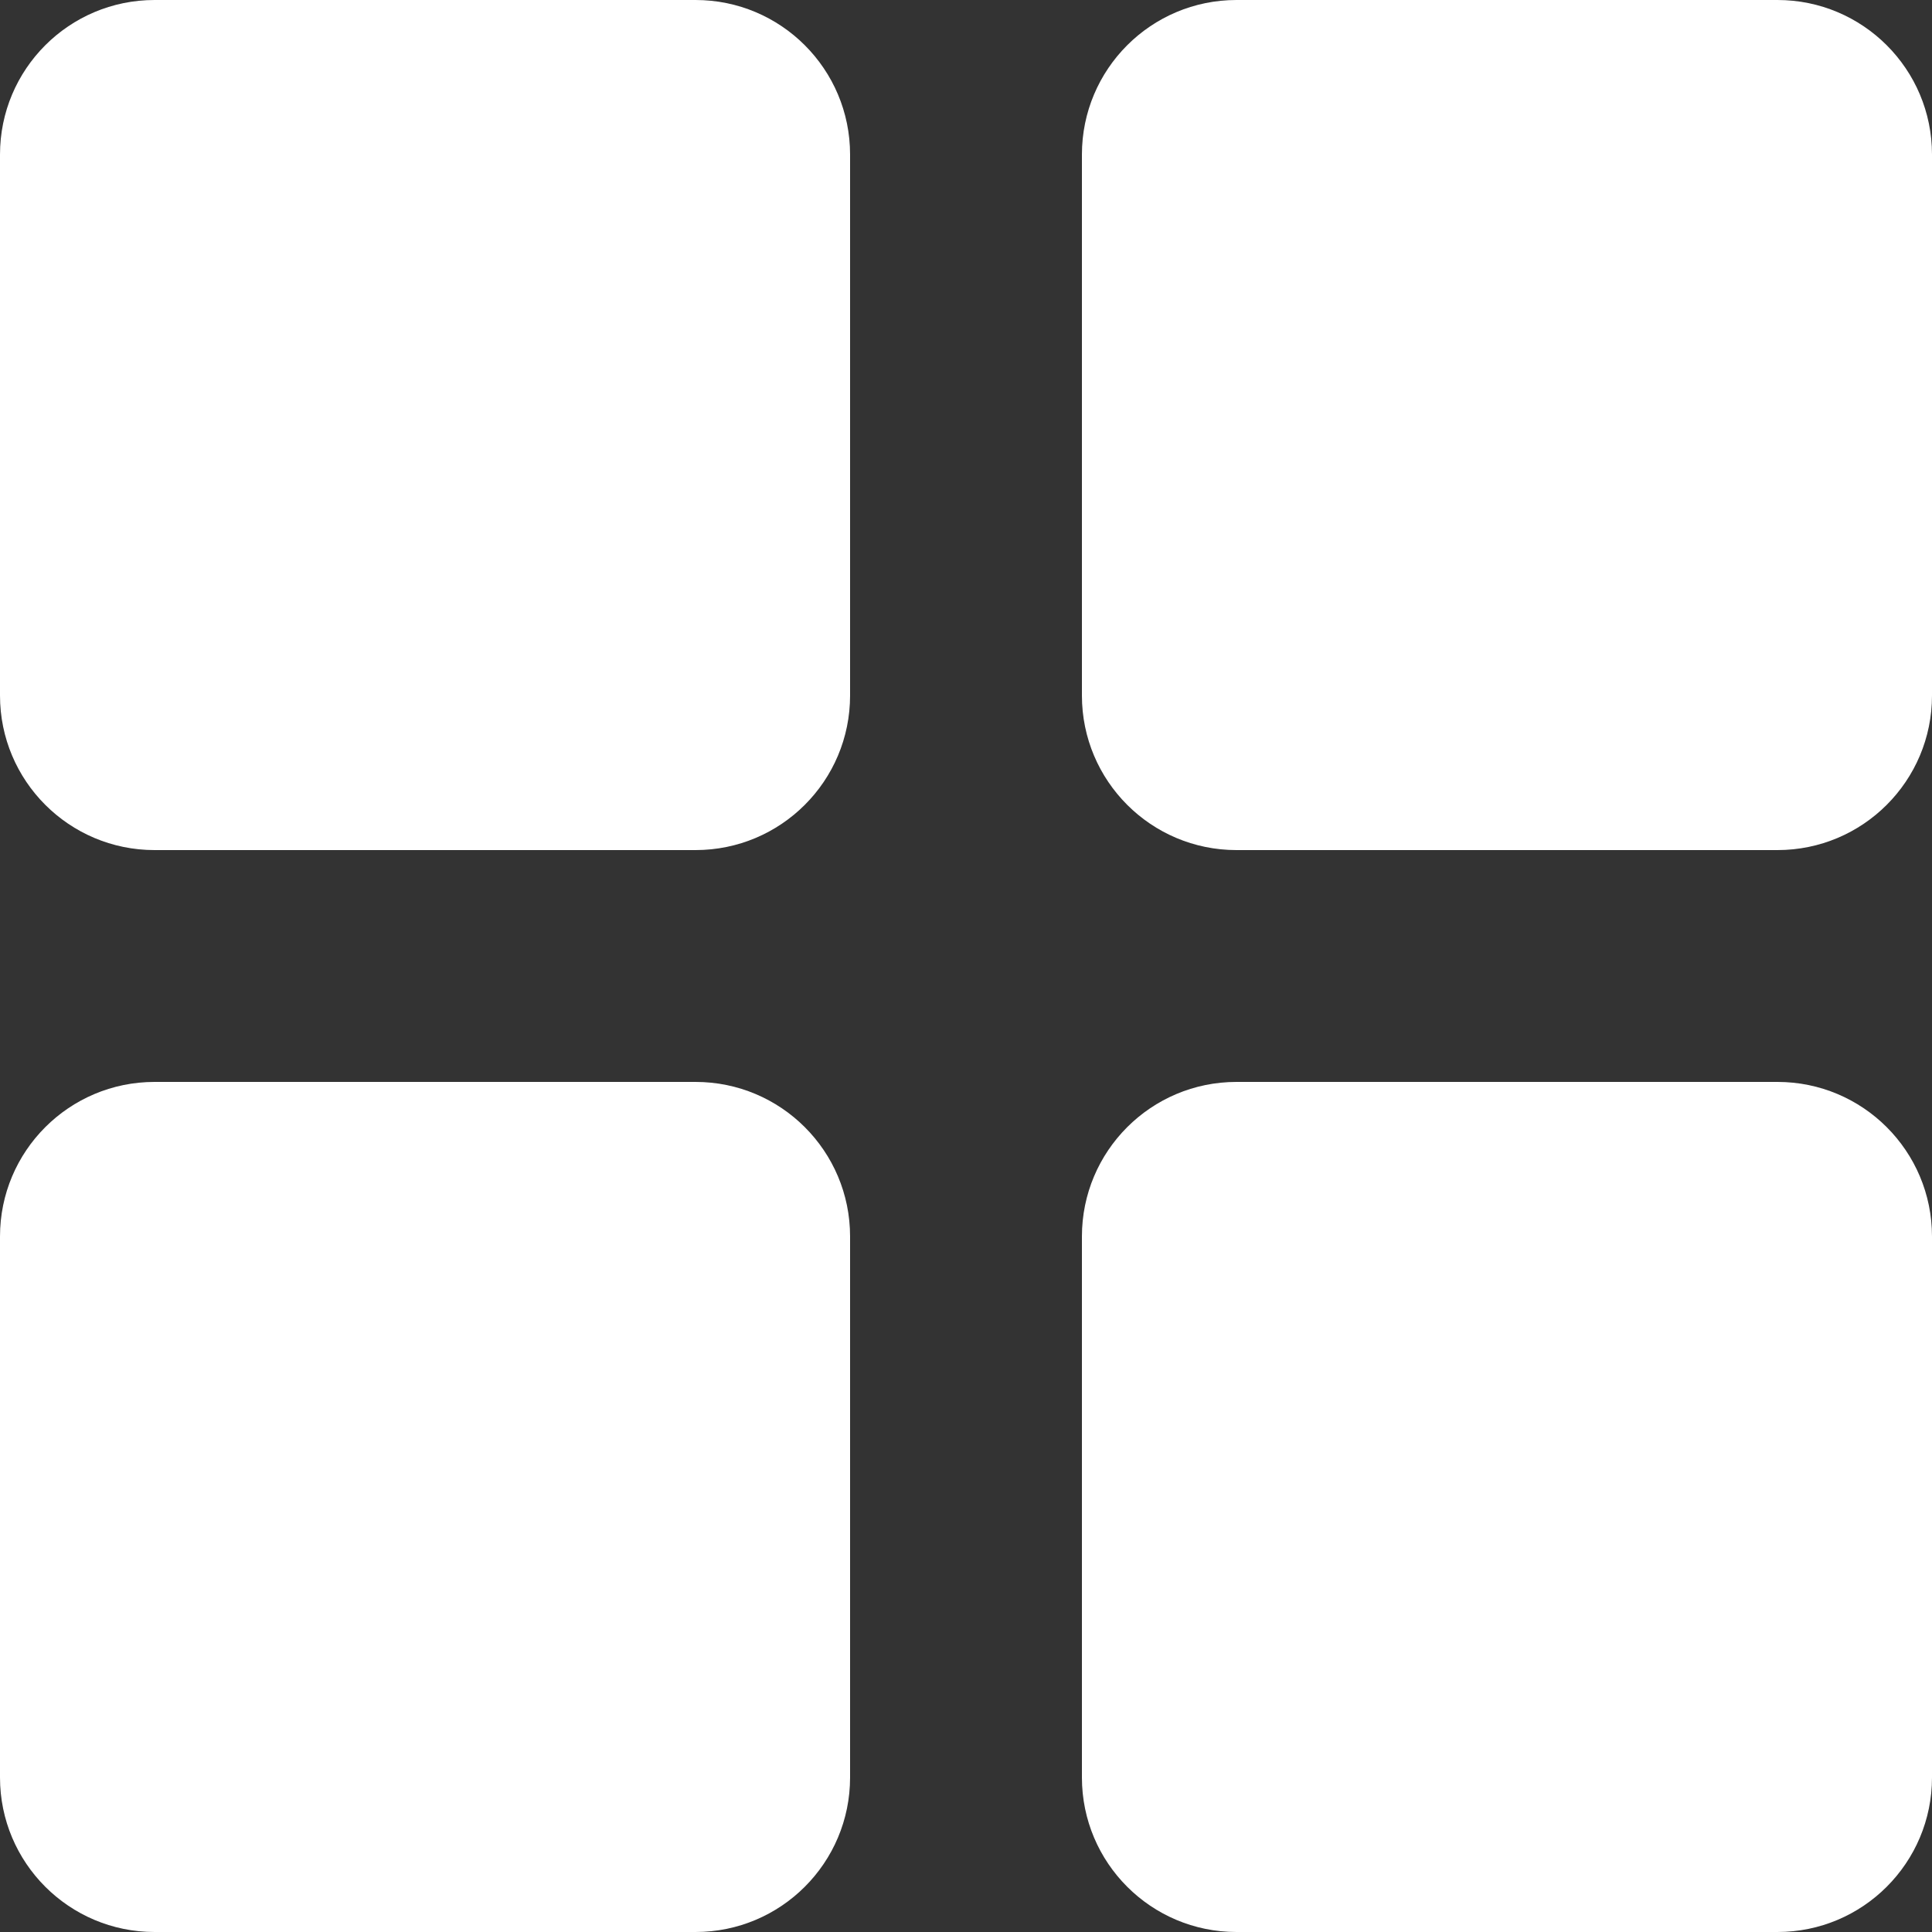 <svg width="25" height="25" viewBox="0 0 25 25" fill="none" xmlns="http://www.w3.org/2000/svg">
<rect x="0" y="0" width="25" height="25" fill="#333333" stroke="none"/>
<path d="M14 2C14 0.895 14.895 0 16 0H23C24.105 0 25 0.895 25 2V9C25 10.105 24.105 11 23 11H16C14.895 11 14 10.105 14 9V2Z" fill="white"/>
<path d="M0 2C0 0.895 0.895 0 2 0H9C10.105 0 11 0.895 11 2V9C11 10.105 10.105 11 9 11H2C0.895 11 0 10.105 0 9V2Z" fill="white"/>
<path d="M0 16C0 14.895 0.895 14 2 14H9C10.105 14 11 14.895 11 16V23C11 24.105 10.105 25 9 25H2C0.895 25 0 24.105 0 23V16Z" fill="white"/>
<path d="M14 16C14 14.895 14.895 14 16 14H23C24.105 14 25 14.895 25 16V23C25 24.105 24.105 25 23 25H16C14.895 25 14 24.105 14 23V16Z" fill="white"/>
</svg>
